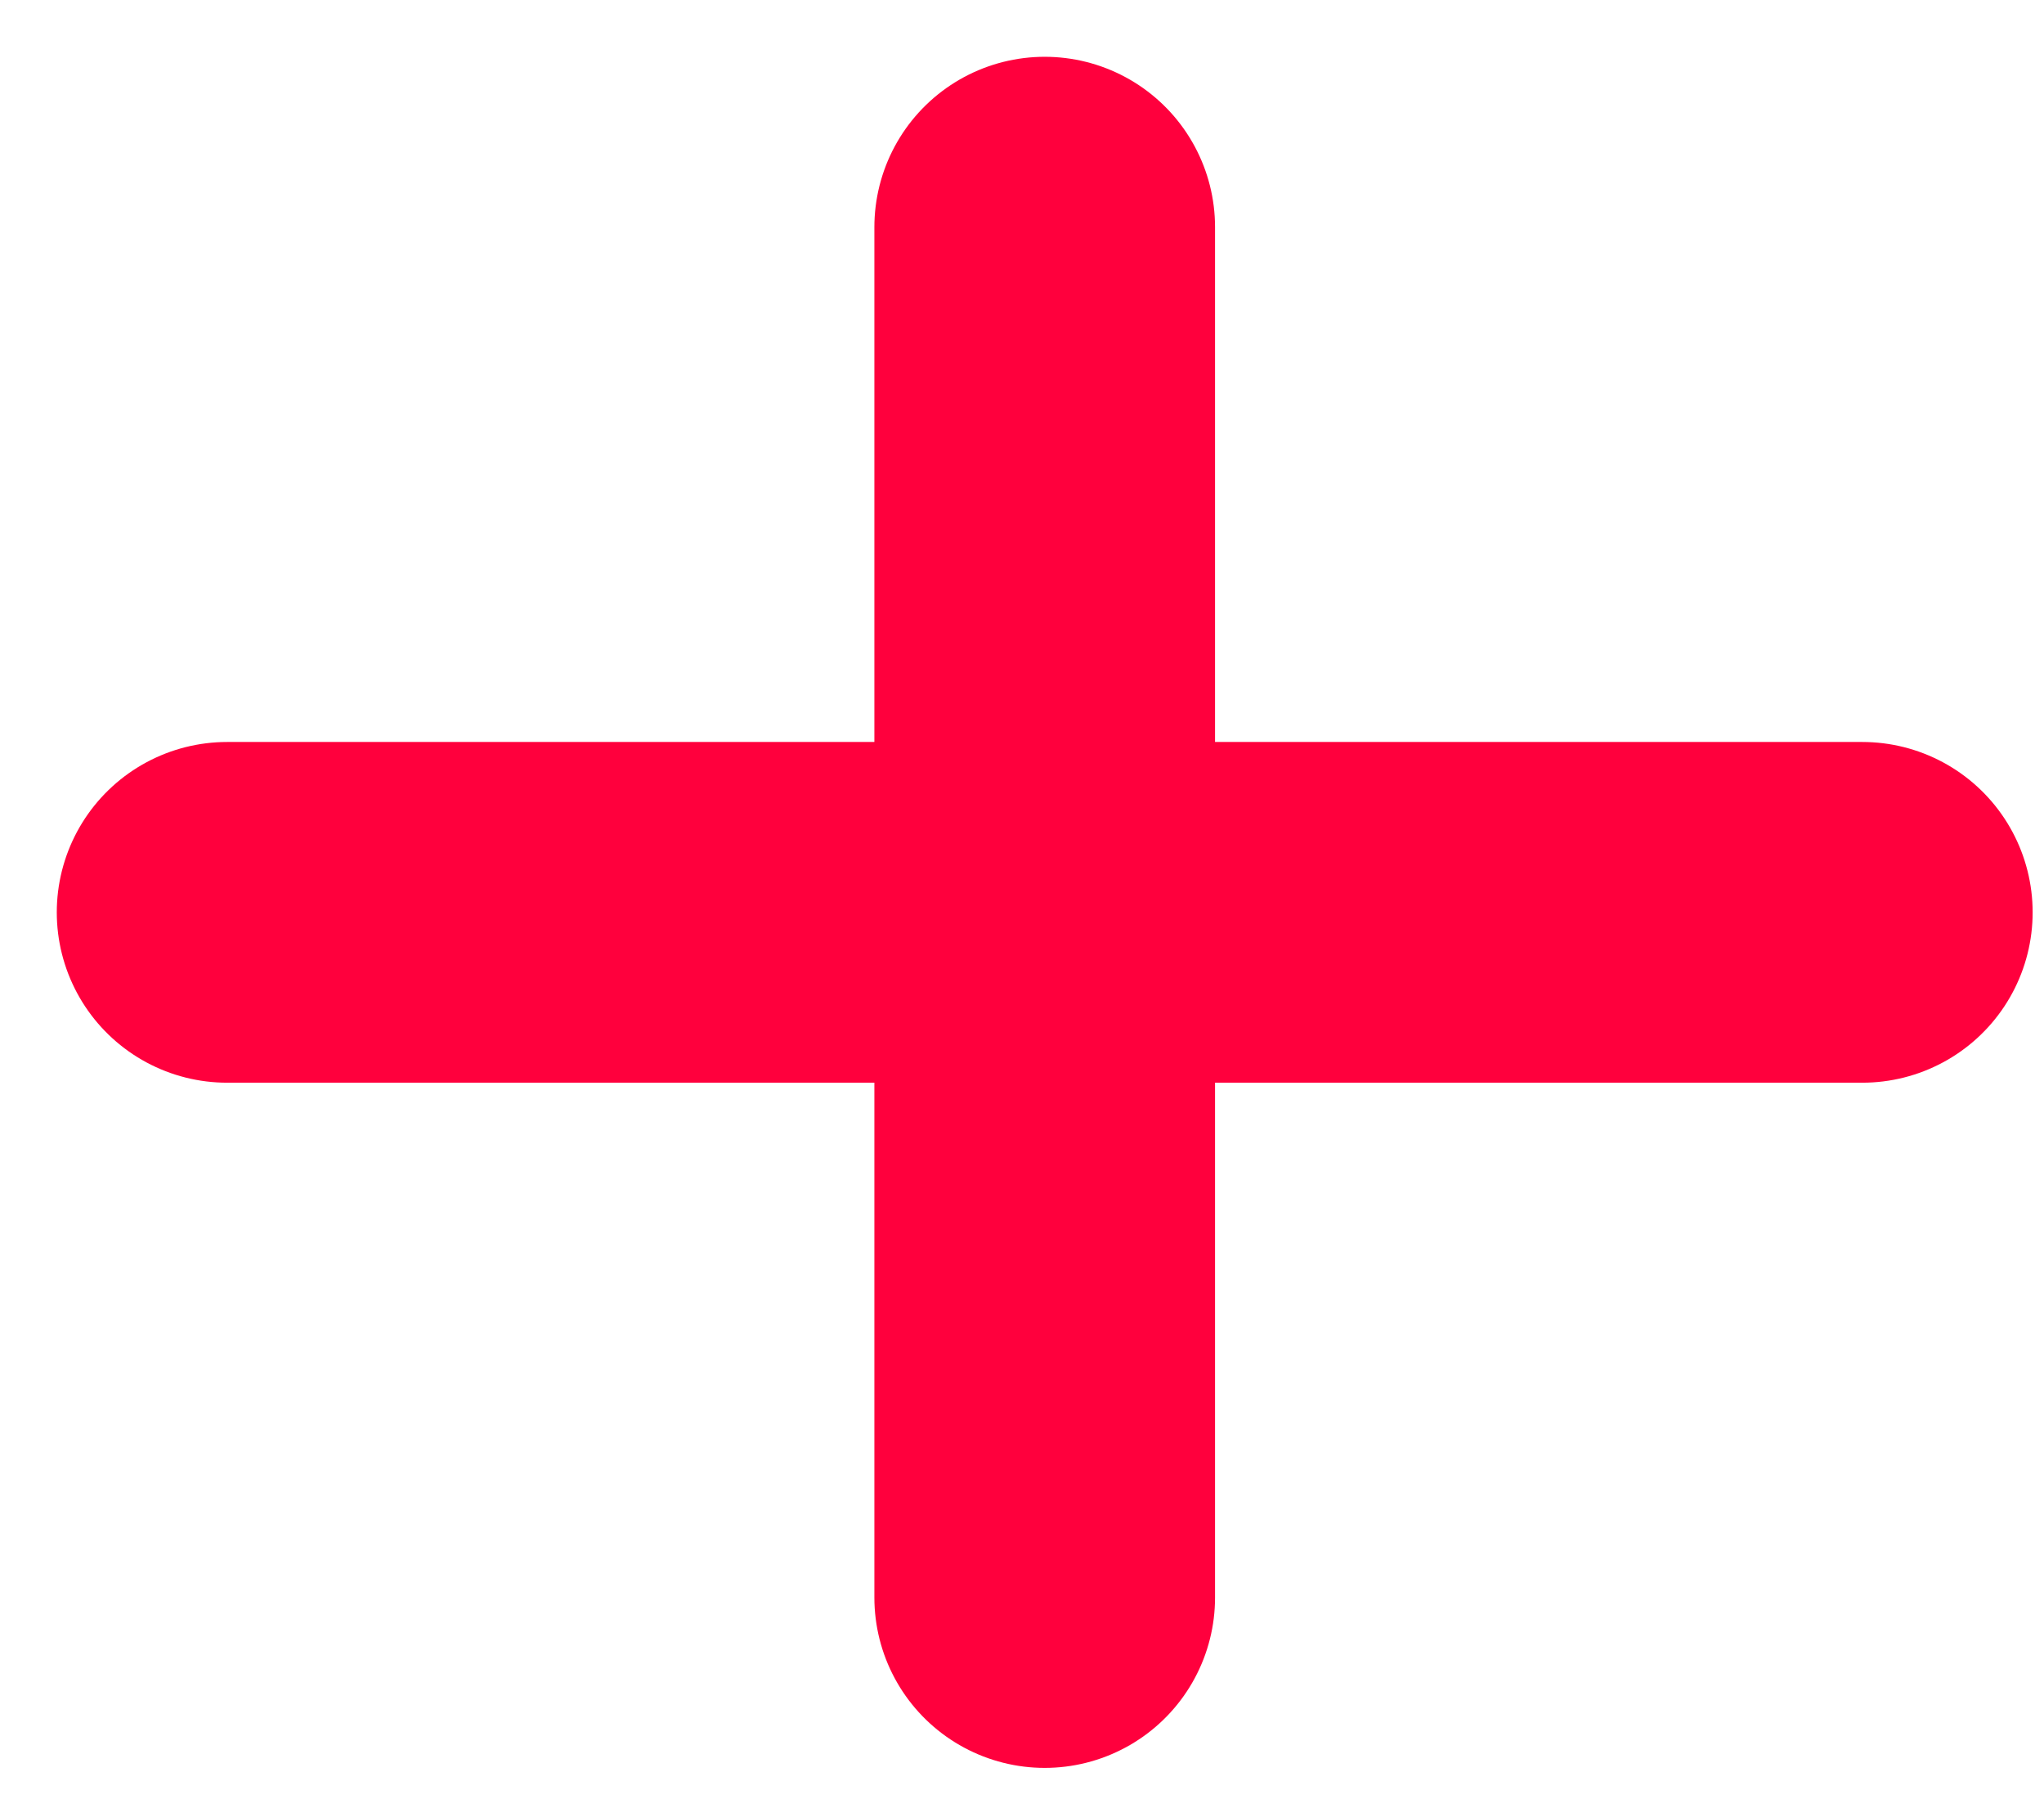 <svg width="18" height="16" viewBox="0 0 18 16" fill="none" xmlns="http://www.w3.org/2000/svg">
<path d="M9.2 2L9.2 14.066M16.4 8.033L2 8.033" stroke="#FF003D" stroke-width="3" stroke-linecap="round"/>
</svg>
